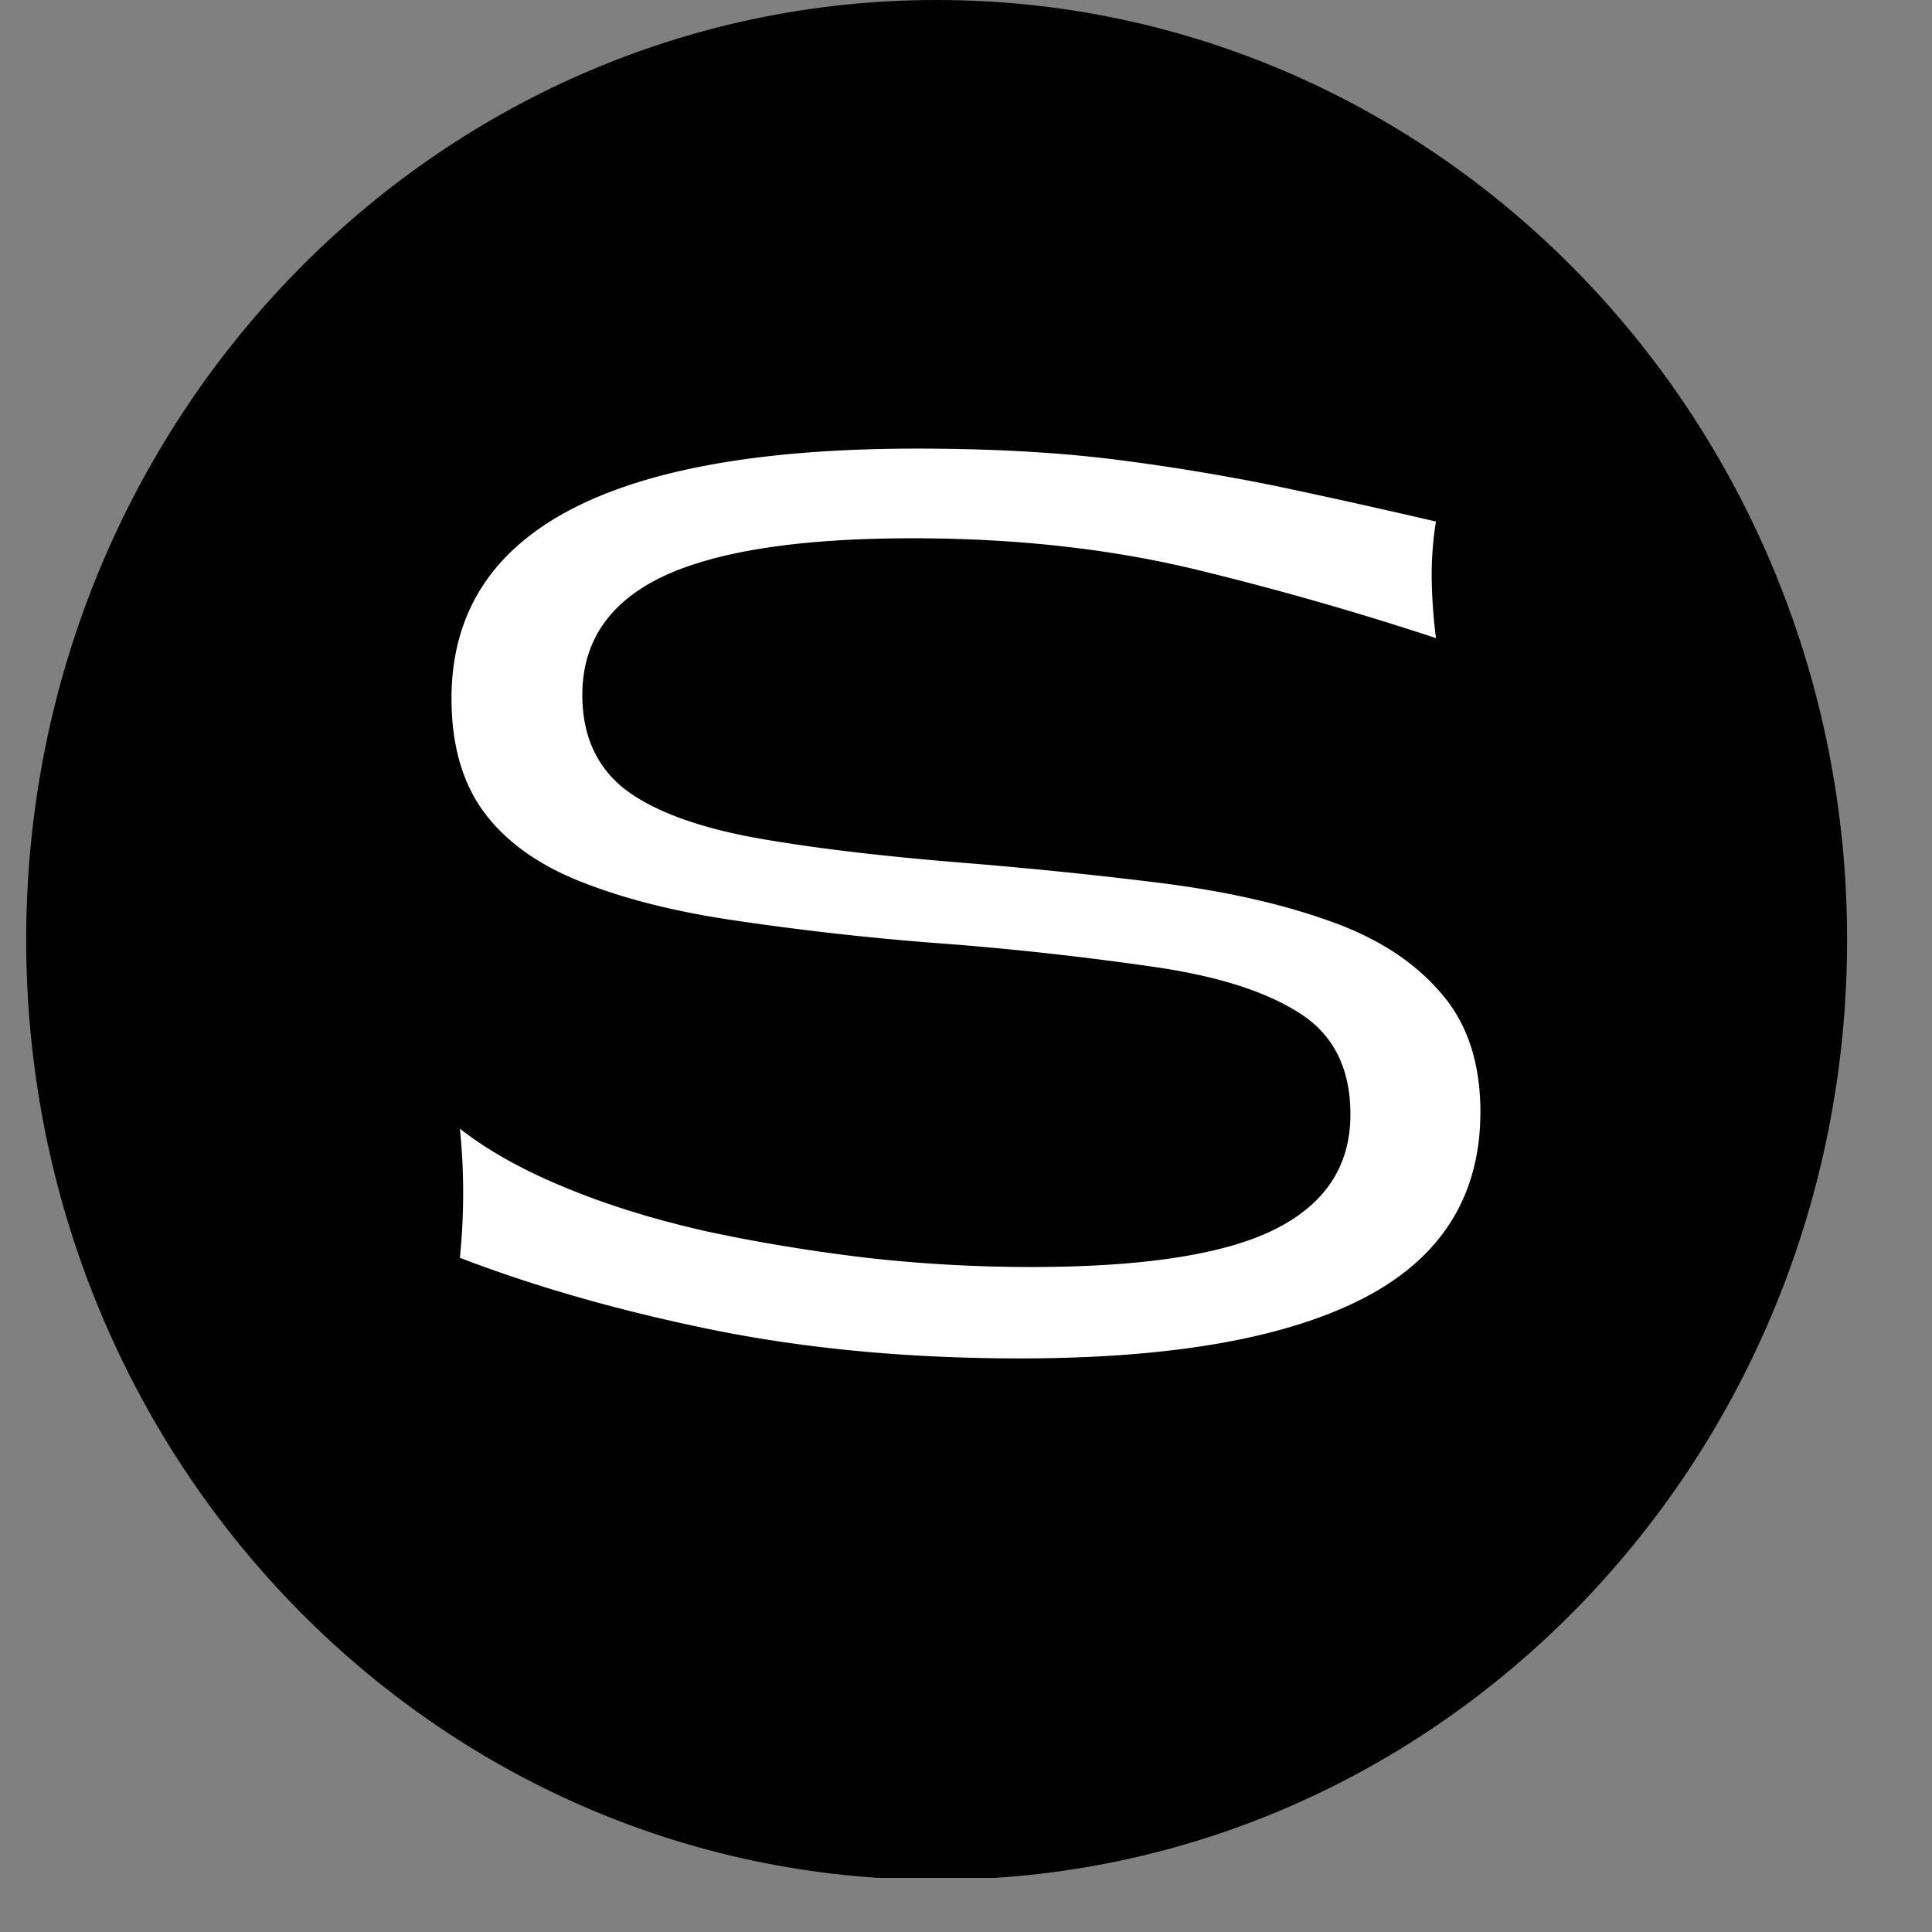 <svg xmlns="http://www.w3.org/2000/svg" width="48" height="48" version="1.0" viewBox="0 0 36 36">
  <rect x="0" y="0" width="36" height="36" fill="#808080" stroke="none"/>
  <defs>
    <clipPath id="a">
      <path d="M.488 0h33.93v35H.488Zm0 0"/>
    </clipPath>
    <clipPath id="b">
      <path d="M17.453 0C8.082 0 .488 7.84.488 17.512c0 9.675 7.594 17.515 16.965 17.515 9.371 0 16.965-7.84 16.965-17.515C34.418 7.84 26.824 0 17.453 0Zm0 0"/>
    </clipPath>
  </defs>
  <g clip-path="url(#a)">
    <g clip-path="url(#b)">
      <path d="M.488 0h33.93v34.992H.488Zm0 0"/>
    </g>
  </g>
  <path fill="#fff" d="M19.007 25.312c-2.074 0-3.98-.18-5.719-.531-1.73-.352-3.305-.801-4.719-1.344.082-.813.082-1.613 0-2.406.52.406 1.172.773 1.954 1.093.78.325 1.648.594 2.609.813.969.21 1.973.375 3.016.5 1.039.117 2.062.172 3.062.172 2.094 0 3.61-.235 4.547-.703.937-.47 1.406-1.18 1.406-2.141 0-.863-.32-1.492-.953-1.89-.637-.407-1.543-.692-2.719-.86a58.98 58.98 0 0 0-4.187-.453 53.622 53.622 0 0 1-3.688-.422c-1.093-.164-2.031-.406-2.812-.719-.781-.312-1.375-.738-1.781-1.281-.407-.55-.61-1.258-.61-2.125 0-3.102 2.89-4.656 8.672-4.656 1.395 0 2.625.07 3.688.203a40.57 40.57 0 0 1 3.03.5c.946.2 1.93.418 2.954.656a6.24 6.24 0 0 0-.078 1.14c.008.344.035.688.078 1.032a58.02 58.02 0 0 0-4.36-1.25c-1.636-.406-3.433-.61-5.39-.61-2.117 0-3.672.243-4.672.72-.992.48-1.484 1.214-1.484 2.202 0 .73.25 1.305.75 1.72.507.405 1.3.714 2.375.921 1.082.2 2.472.367 4.172.5 1.257.106 2.457.23 3.593.375 1.133.149 2.14.375 3.016.688.875.304 1.562.742 2.062 1.312.508.563.766 1.313.766 2.25 0 1.563-.727 2.719-2.172 3.469-1.45.75-3.586 1.125-6.406 1.125Zm0 0"/>
</svg>
